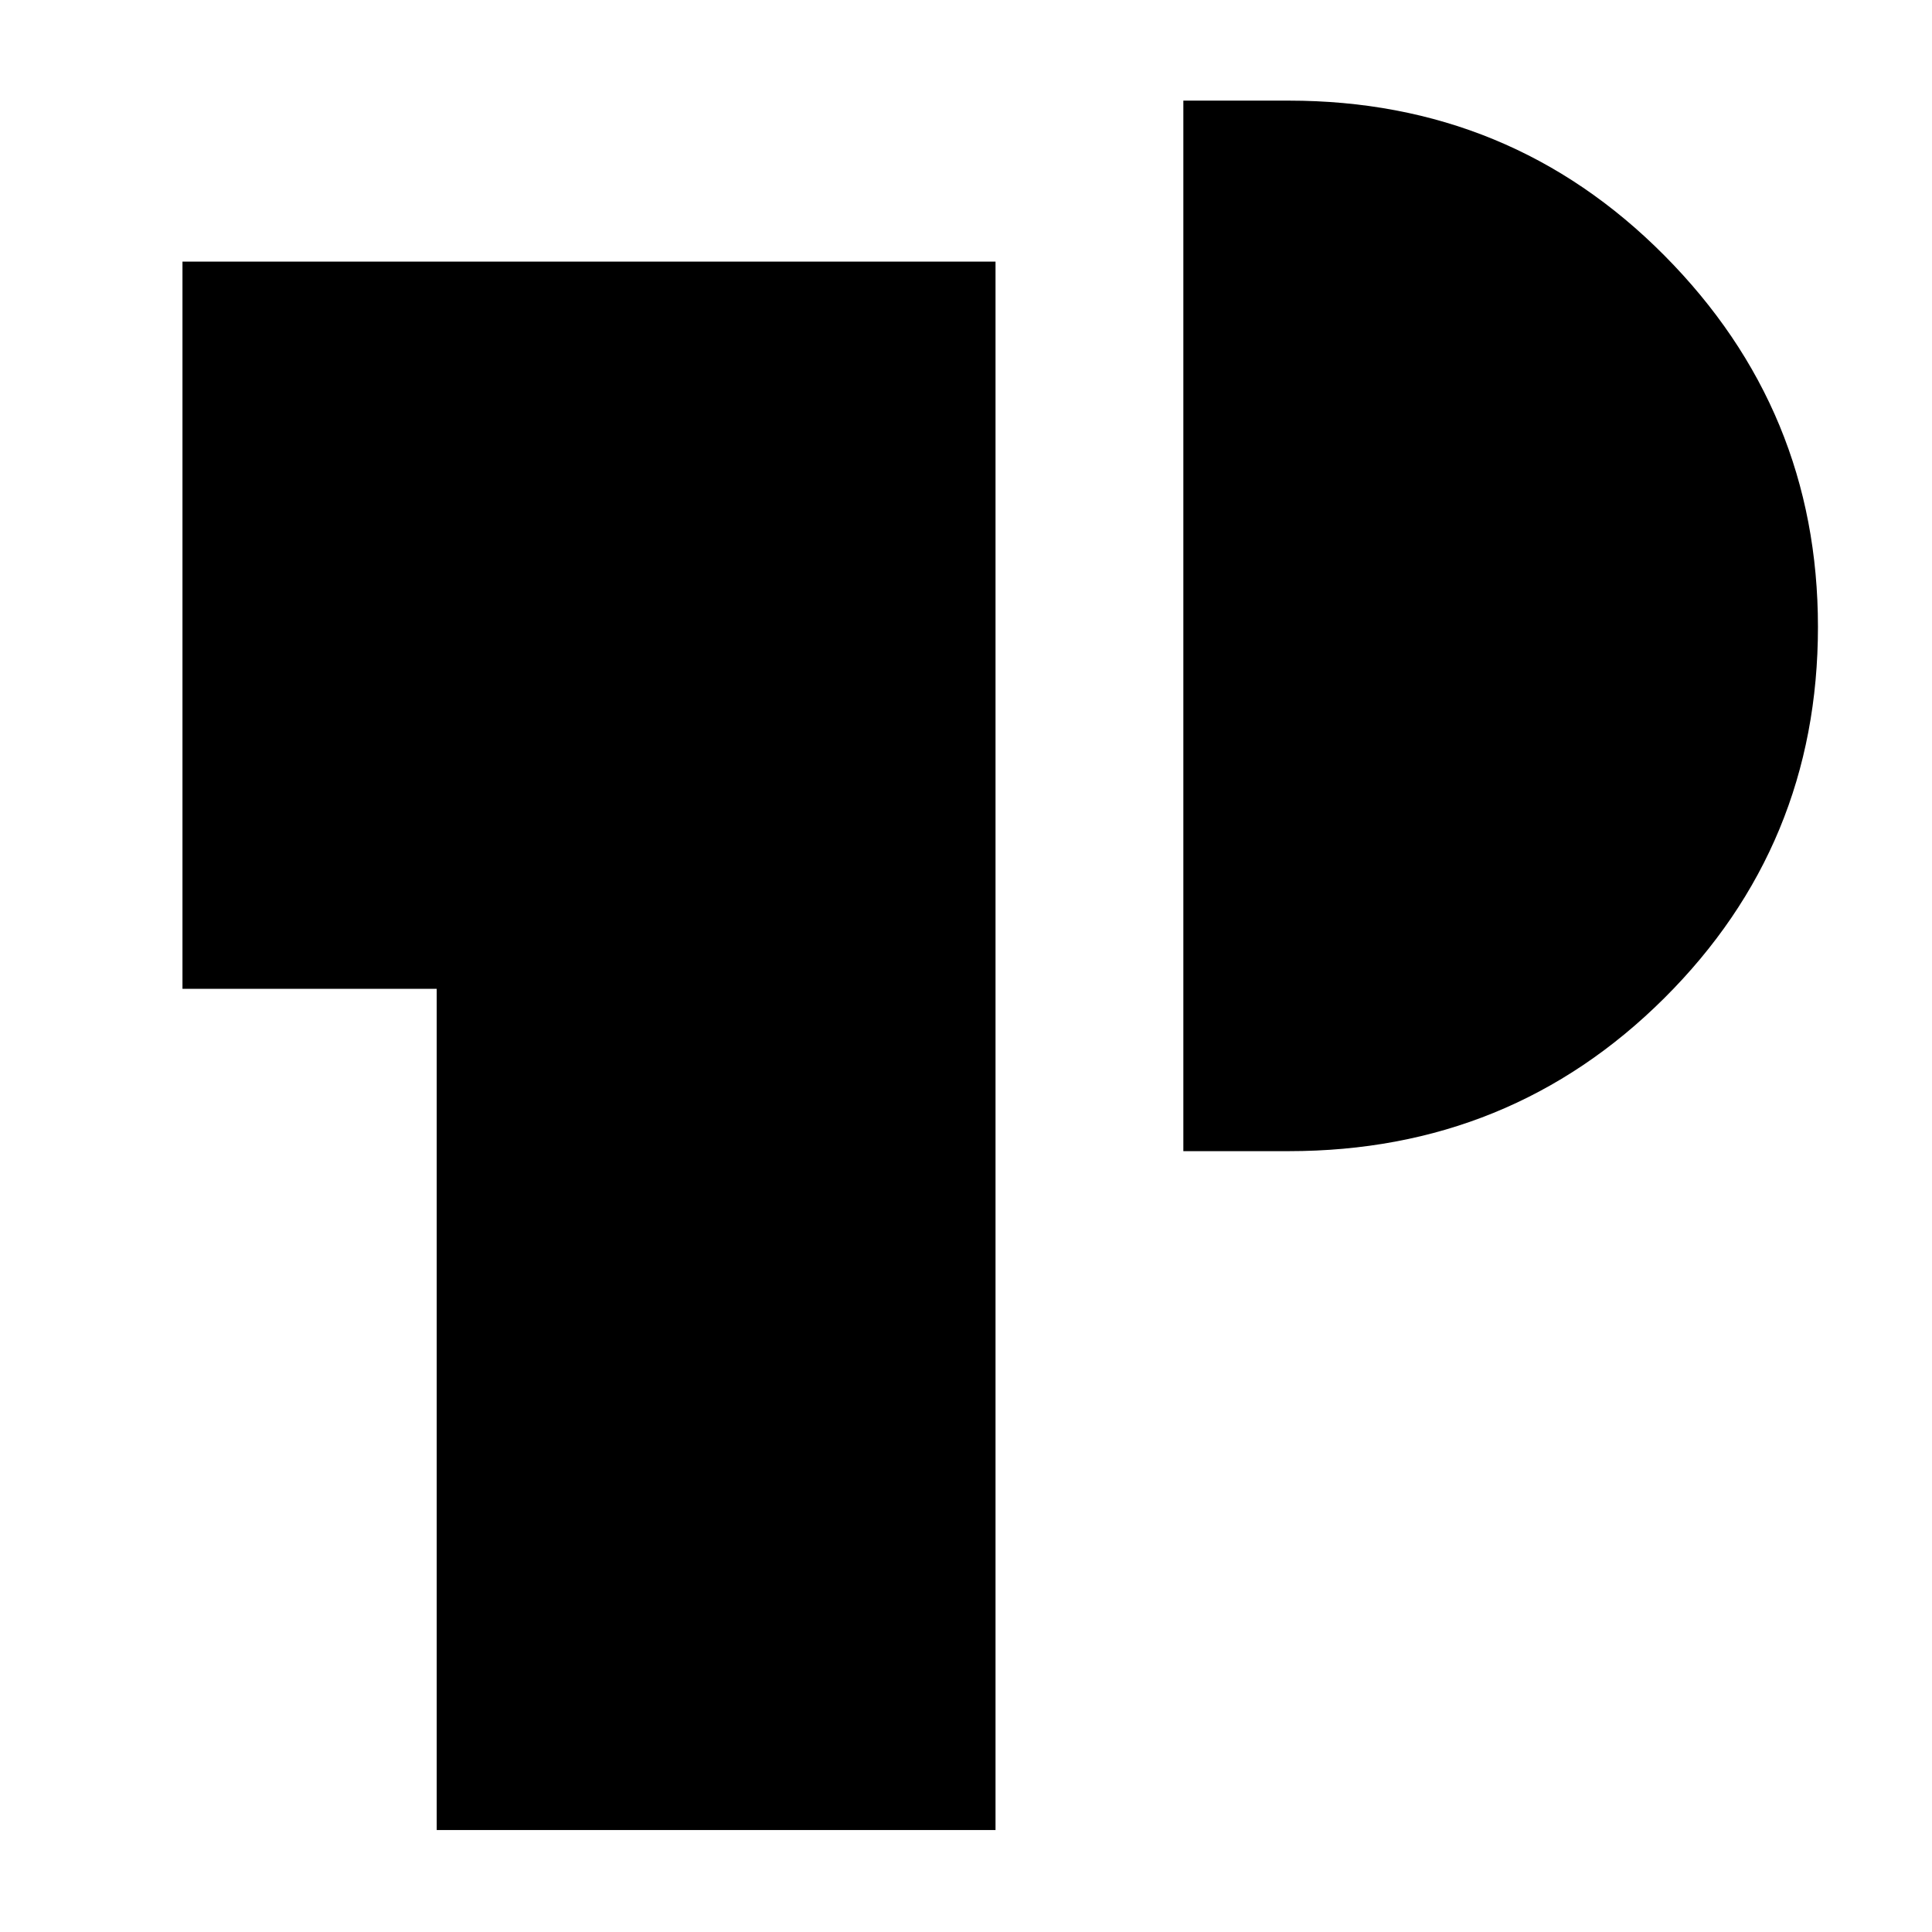 <svg xmlns="http://www.w3.org/2000/svg" height="40" viewBox="0 -960 960 960" width="40"><path d="M217-50.67v-418H90.67V-830h404v779.33H217ZM588-388v-522h52.33q110.25 0 186.63 76.89 76.37 76.89 76.37 184.62 0 108.45-76.37 184.47Q750.58-388 640.33-388H588Z"/></svg>